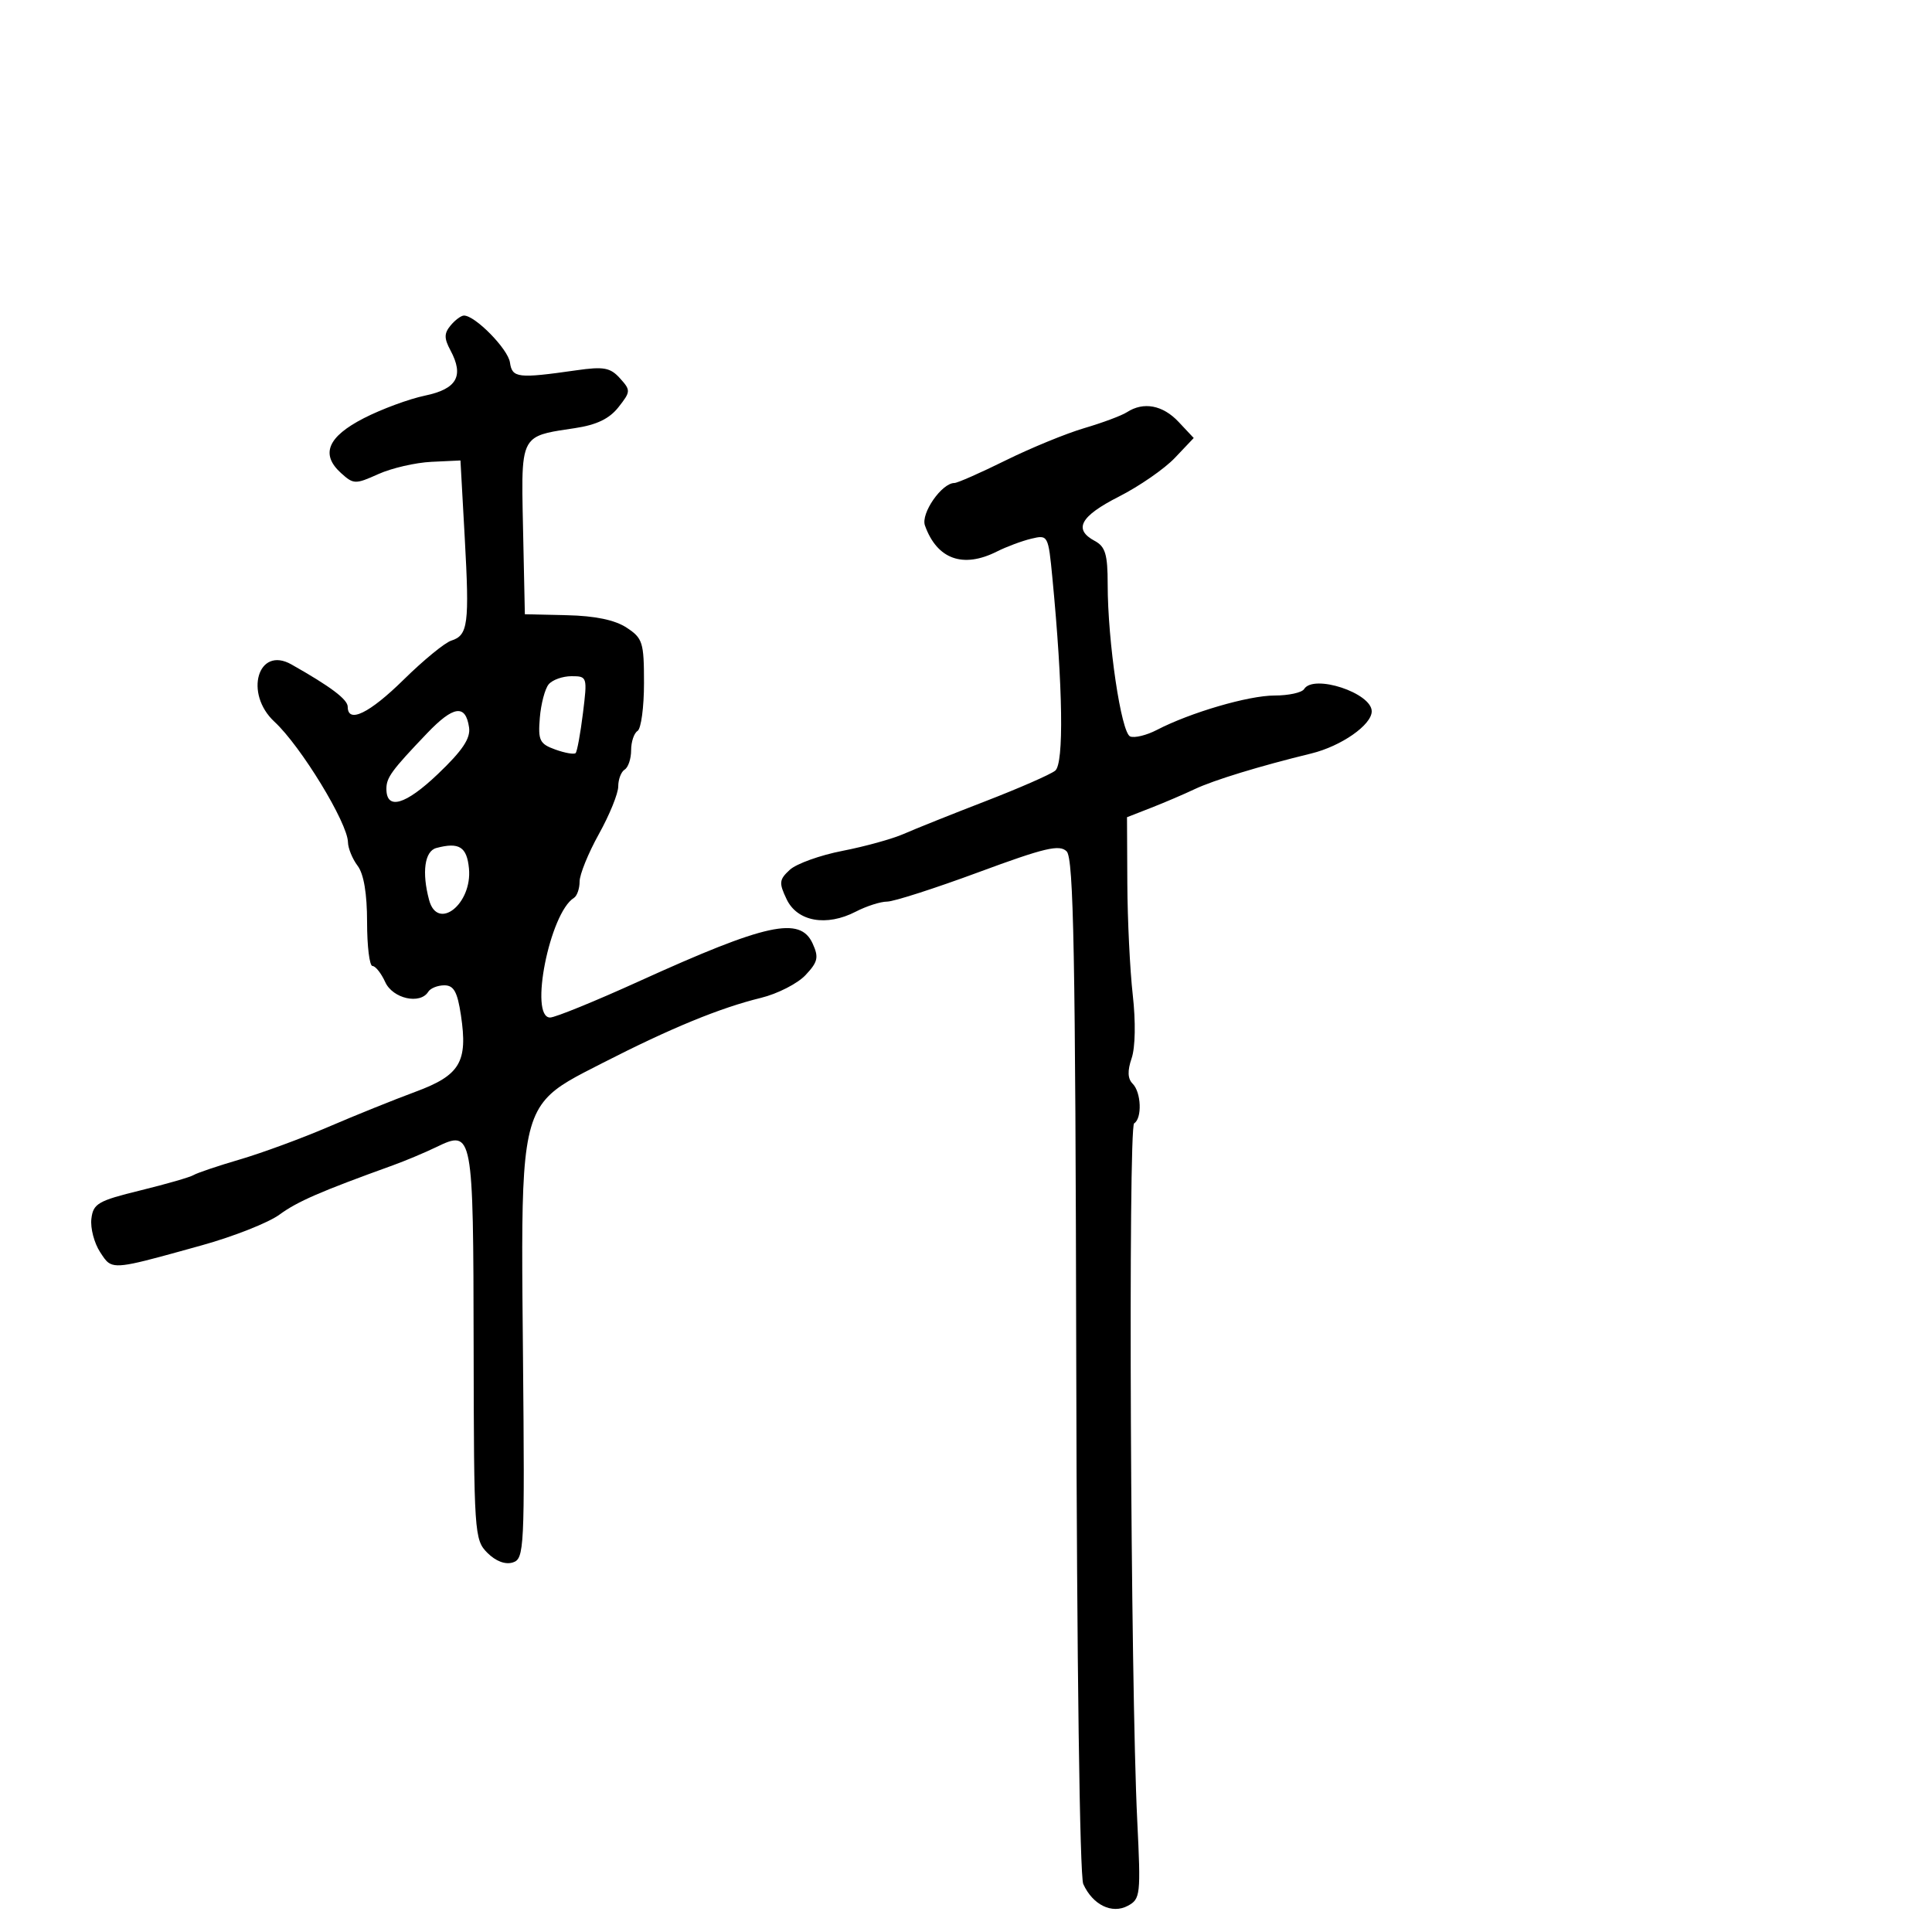 <svg xmlns="http://www.w3.org/2000/svg" width="300" height="300" viewBox="0 0 300 300" version="1.1">
  <defs/>
  <path d="M69.972,50.534 C70.672,49.69 71.605,49 72.046,49 C73.793,49 78.888,54.199 79.185,56.284 C79.528,58.698 80.396,58.8 89.5,57.499 C93.748,56.891 94.765,57.077 96.265,58.737 C97.956,60.609 97.946,60.799 96.034,63.229 C94.621,65.025 92.644,65.976 89.269,66.482 C85.74,67.011 83.699,67.253 82.541,68.392 C80.886,70.02 81.036,73.483 81.221,82.241 L81.5,95.381 L88.041,95.53 C92.414,95.63 95.479,96.268 97.291,97.455 C99.798,99.098 100,99.738 100,106.056 C100,109.81 99.55,113.16 99,113.5 C98.45,113.84 98,115.19 98,116.5 C98,117.81 97.55,119.16 97,119.5 C96.45,119.84 96,121.016 96,122.113 C96,123.21 94.65,126.534 93,129.5 C91.35,132.466 90,135.79 90,136.887 C90,137.984 89.602,139.128 89.116,139.428 C85.365,141.747 82.131,158 85.421,158 C86.203,158 92.39,155.479 99.171,152.399 C119.037,143.373 124.24,142.239 126.186,146.51 C127.165,148.657 127.005,149.366 125.083,151.412 C123.847,152.728 120.735,154.318 118.168,154.946 C111.773,156.511 104.159,159.643 93.515,165.087 C89.389,167.197 86.605,168.533 84.74,170.67 C80.75,175.239 80.957,183.471 81.21,210.763 C81.486,240.546 81.412,242.053 79.632,242.617 C78.464,242.988 76.984,242.428 75.677,241.122 C73.656,239.1 73.588,238.089 73.545,209.067 C73.495,175.721 73.43,175.373 67.732,178.127 C65.954,178.986 62.925,180.257 61,180.952 C49.758,185.01 46.183,186.564 43.395,188.607 C41.687,189.858 36.287,191.994 31.395,193.354 C20.83,196.291 18.255,197.047 16.873,196.087 C16.383,195.746 16.043,195.188 15.549,194.434 C14.63,193.032 14.018,190.703 14.189,189.26 C14.47,186.891 15.212,186.461 21.798,184.847 C25.811,183.864 29.529,182.791 30.06,182.463 C30.591,182.135 33.832,181.042 37.263,180.035 C40.693,179.028 46.875,176.753 51,174.979 C55.125,173.205 61.2,170.756 64.5,169.536 C71.441,166.97 72.664,164.917 71.576,157.658 C71.029,154.014 70.468,153 68.998,153 C67.964,153 66.84,153.45 66.5,154 C65.247,156.028 60.99,155.073 59.818,152.5 C59.192,151.125 58.301,150 57.839,150 C57.378,150 57,146.936 57,143.191 C57,138.752 56.489,135.707 55.532,134.441 C54.724,133.374 54.049,131.726 54.032,130.78 C53.976,127.767 46.715,115.865 42.62,112.076 C37.866,107.676 40.062,100.239 45.249,103.171 C51.35,106.618 53.988,108.603 53.994,109.75 C54.007,112.404 57.356,110.778 62.691,105.527 C65.75,102.517 69.072,99.794 70.075,99.476 C72.684,98.648 72.909,96.927 72.165,83.5 L71.5,71.5 L67,71.713 C64.525,71.83 60.811,72.686 58.748,73.616 C55.178,75.223 54.896,75.216 52.954,73.458 C49.738,70.548 50.873,67.822 56.5,64.935 C59.25,63.524 63.519,61.948 65.987,61.433 C70.955,60.396 72.083,58.393 69.948,54.403 C68.945,52.529 68.95,51.765 69.972,50.534 Z M175,64 C177.572,62.338 180.557,62.9 183.006,65.507 L185.361,68.013 L182.431,71.101 C180.819,72.799 176.912,75.503 173.75,77.109 C167.739,80.161 166.631,82.197 170,84 C171.638,84.876 172,86.094 172,90.717 C172,99.653 174.097,113.823 175.499,114.361 C176.188,114.625 178.045,114.17 179.626,113.349 C184.835,110.643 193.87,108 197.909,108 C200.094,108 202.16,107.55 202.5,107 C203.965,104.629 213,107.601 213,110.453 C213,112.56 208.265,115.865 203.619,116.999 C195.561,118.966 188.457,121.14 185.5,122.542 C183.85,123.325 180.813,124.625 178.75,125.431 L175,126.898 L175.051,137.199 C175.08,142.865 175.459,150.65 175.895,154.5 C176.365,158.654 176.294,162.649 175.719,164.326 C175.05,166.279 175.098,167.498 175.876,168.276 C177.217,169.617 177.369,173.654 176.108,174.433 C175.165,175.016 175.549,261.531 176.589,282.665 C177.159,294.259 177.09,294.881 175.117,295.938 C172.662,297.251 169.679,295.79 168.21,292.554 C167.663,291.349 167.212,258.056 167.12,212.017 C166.992,148.159 166.715,133.287 165.632,132.203 C164.523,131.094 162.235,131.635 151.956,135.436 C145.167,137.946 138.777,140 137.756,140 C136.736,140 134.544,140.701 132.887,141.559 C128.33,143.915 123.802,143.105 122.148,139.637 C120.929,137.082 120.982,136.589 122.641,135.062 C123.664,134.12 127.351,132.796 130.835,132.118 C134.32,131.441 138.595,130.257 140.335,129.488 C142.076,128.72 147.775,126.439 153,124.421 C158.225,122.403 163.108,120.265 163.851,119.67 C165.223,118.571 165.051,106.756 163.417,89.76 C162.776,83.097 162.738,83.027 160.134,83.65 C158.685,83.997 156.285,84.893 154.8,85.64 C149.526,88.295 145.495,86.836 143.624,81.595 C142.957,79.728 146.24,75 148.202,75 C148.671,75 152.251,73.421 156.157,71.49 C160.063,69.56 165.563,67.303 168.379,66.475 C171.196,65.647 174.175,64.534 175,64 Z M66.313,113.866 C60.81,119.625 60,120.732 60,122.489 C60,125.85 62.949,125.003 67.989,120.196 C71.822,116.54 73.085,114.654 72.836,112.955 C72.303,109.308 70.414,109.572 66.313,113.866 Z M85.195,106.265 C84.618,106.961 84,109.302 83.823,111.468 C83.535,114.98 83.795,115.512 86.23,116.389 C87.732,116.93 89.151,117.176 89.384,116.936 C89.617,116.696 90.127,113.912 90.519,110.75 C91.218,105.097 91.188,105 88.738,105 C87.367,105 85.772,105.569 85.195,106.265 Z M67.75,131.679 C65.935,132.164 65.479,135.453 66.63,139.75 C67.943,144.648 73.35,140.369 72.82,134.852 C72.497,131.488 71.29,130.733 67.75,131.679 Z"/>
</svg>

